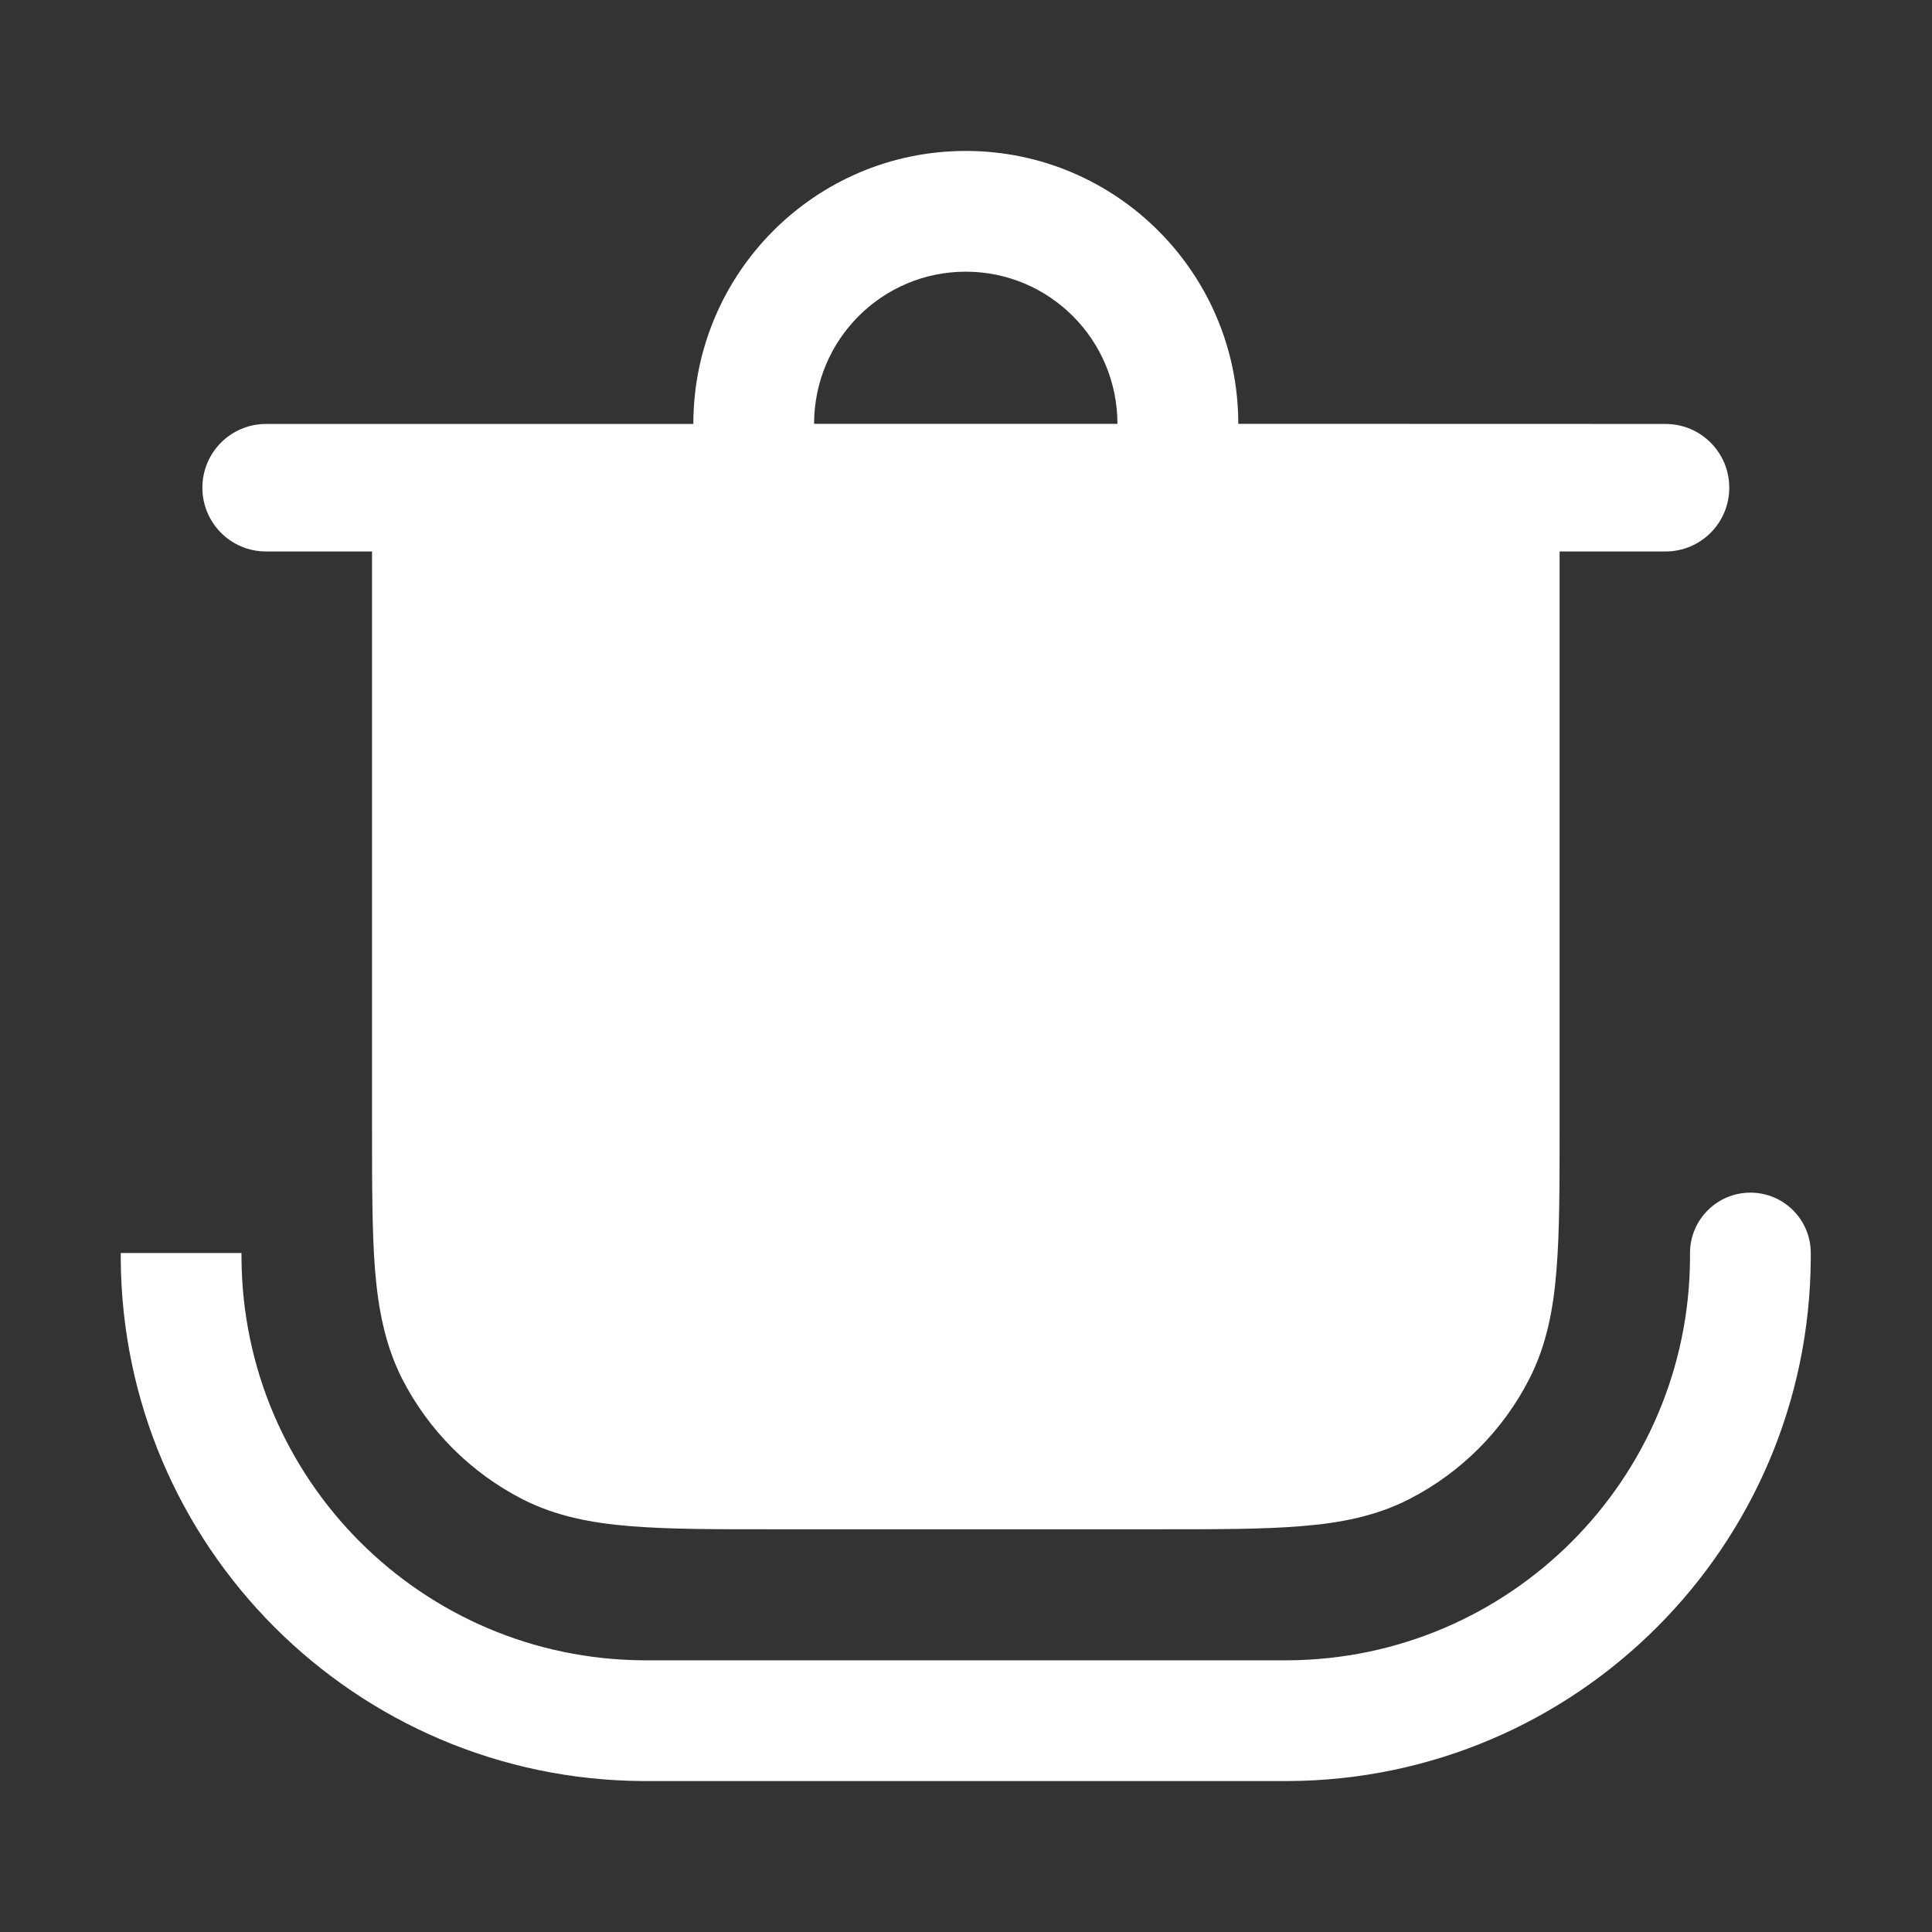 <svg width="16" height="16" viewBox="0 0 16 16" fill="none" xmlns="http://www.w3.org/2000/svg">
<rect x="0" y="0" width="16" height="16" fill="#333333" stroke="none"/>
<path fill-rule="evenodd" clip-rule="evenodd" d="M5.742 3.511C5.742 2.264 6.751 1.25 7.998 1.25C9.245 1.25 10.255 2.263 10.255 3.51L13.794 3.511C14.085 3.511 14.321 3.747 14.321 4.039C14.321 4.331 14.085 4.567 13.794 4.567H12.916V9.342C12.916 9.817 12.916 10.204 12.89 10.52C12.864 10.846 12.807 11.14 12.667 11.416C12.448 11.846 12.099 12.196 11.669 12.416C11.395 12.556 11.101 12.613 10.775 12.639C10.461 12.665 10.074 12.665 9.601 12.665H6.395C5.922 12.665 5.536 12.665 5.221 12.639C4.896 12.613 4.602 12.556 4.327 12.416C3.898 12.196 3.548 11.846 3.329 11.416C3.19 11.14 3.133 10.846 3.106 10.52C3.081 10.204 3.081 9.817 3.081 9.342V4.567H2.203C1.912 4.567 1.676 4.331 1.676 4.039C1.676 3.747 1.912 3.511 2.203 3.511H5.742ZM6.742 3.51C6.742 2.813 7.305 2.25 7.998 2.25C8.691 2.25 9.254 2.813 9.254 3.51H6.742Z" fill="white"/>
<path d="M14.496 9.877C14.773 9.877 14.996 10.101 14.996 10.377L14.996 10.42C14.985 12.807 13.053 14.739 10.667 14.75L10.623 14.75H5.373L5.33 14.75C2.943 14.739 1.011 12.807 1 10.42L1 10.377H2L2 10.416C2.009 12.254 3.496 13.741 5.334 13.75H10.662C12.5 13.741 13.988 12.254 13.996 10.416L13.996 10.377C13.996 10.101 14.22 9.877 14.496 9.877Z" fill="white"/>
</svg>
